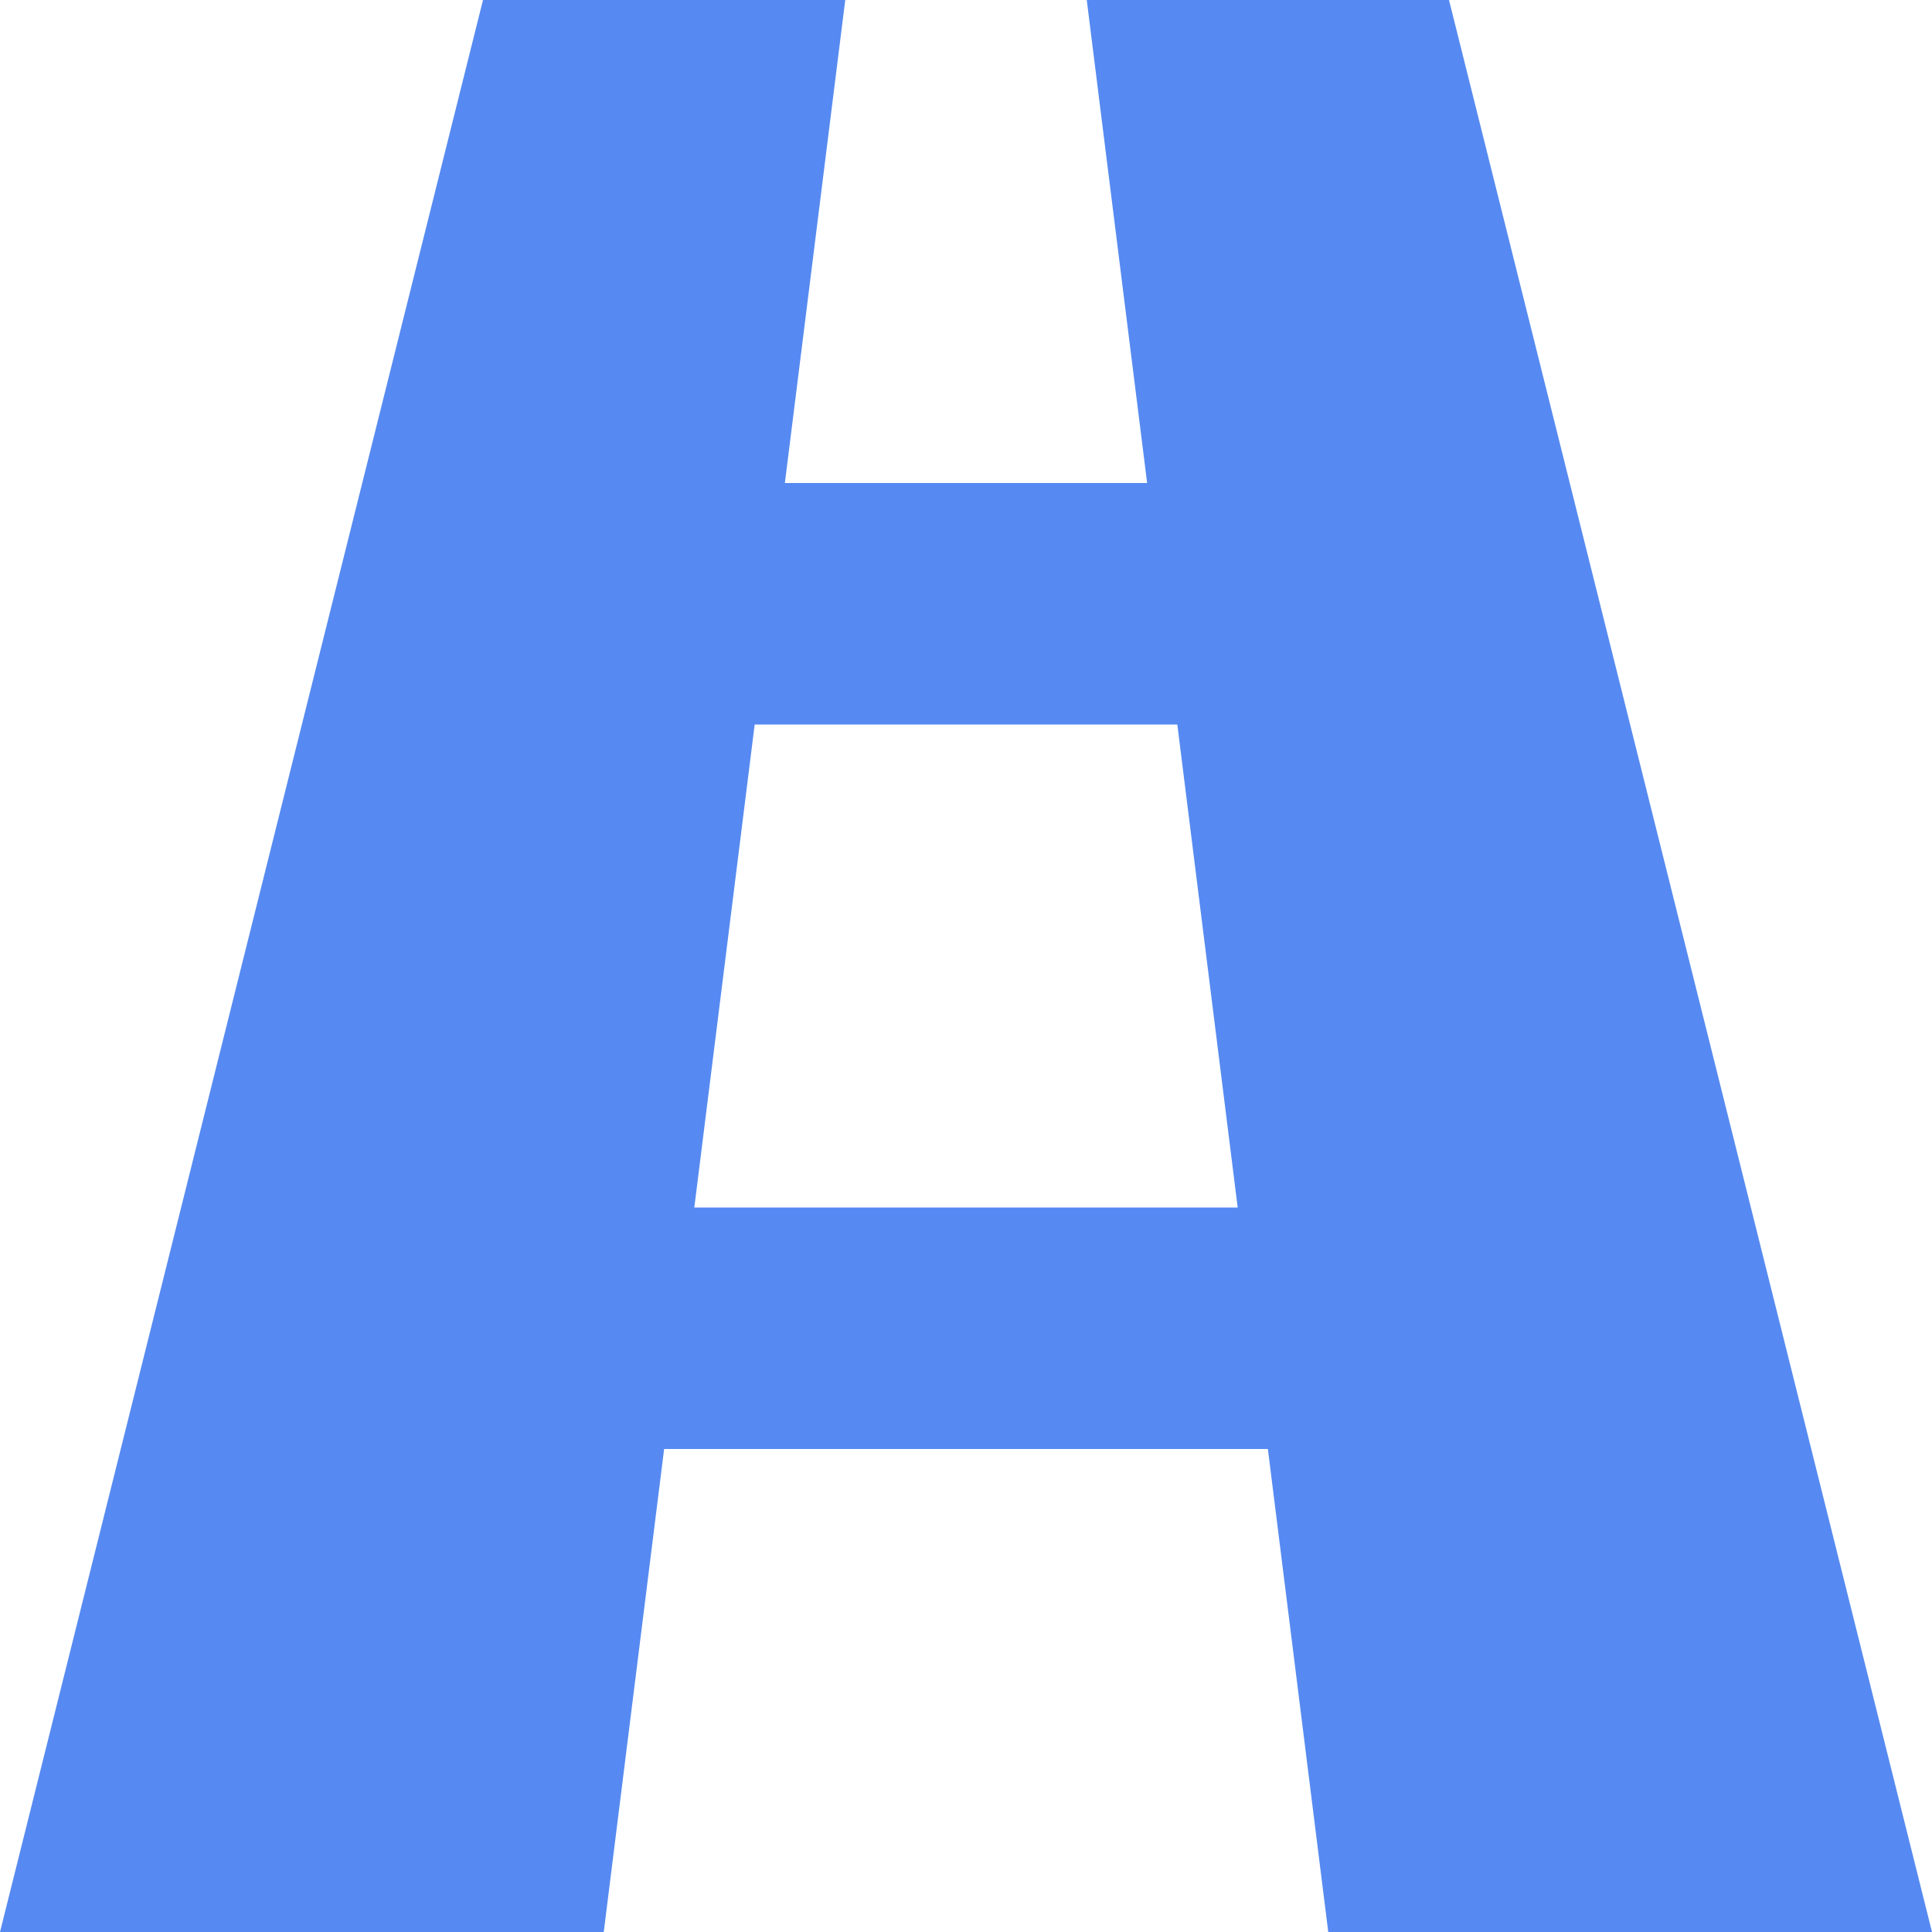 <!-- Generated by IcoMoon.io -->
<svg version="1.1" xmlns="http://www.w3.org/2000/svg" width="32" height="32" viewBox="0 0 32 32">
<title>road</title>
<path fill="#568af2" d="M22 32h10l-8-32h-6l1 8h-6l1-8h-6l-8 32h10l1-8h10l1 8zM11.5 20l1-8h7l1 8h-9z"></path>
</svg>
